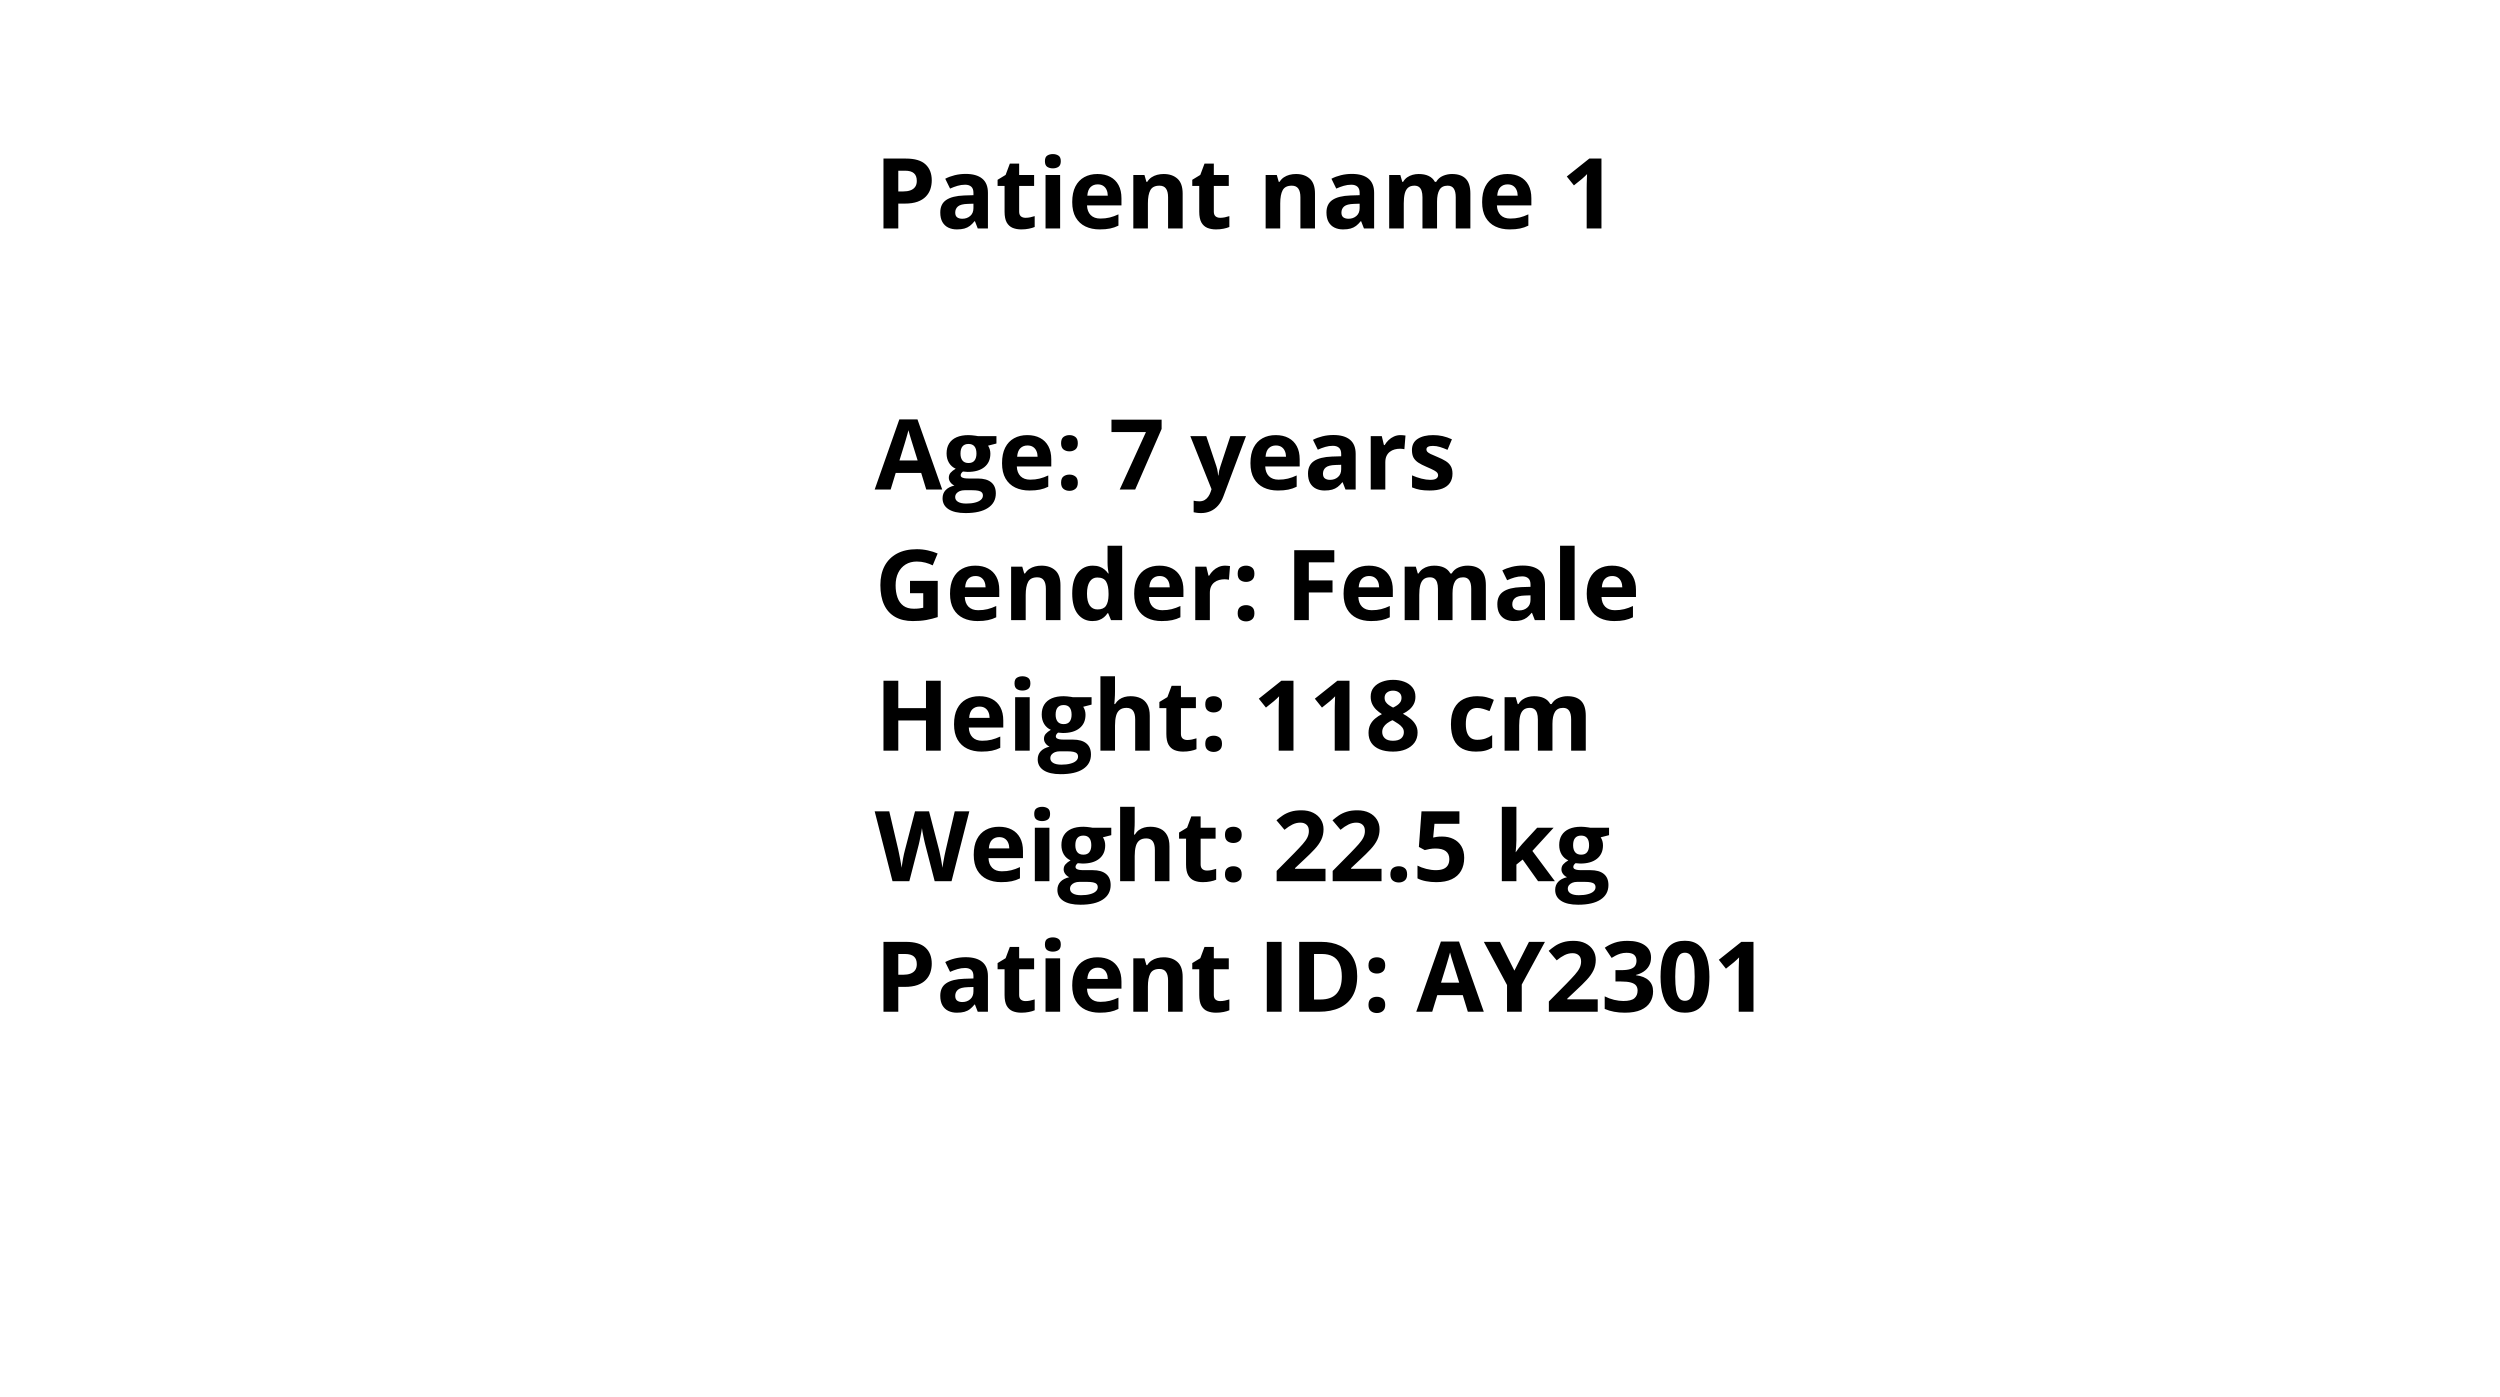 <svg width="383" height="214" viewBox="0 0 383 214" fill="none" xmlns="http://www.w3.org/2000/svg">
<g filter="url(#filter0_d_1_1777)">
<rect x="4" width="375" height="206" rx="30" fill="white"/>
</g>
<path d="M138.768 24.292C140.15 24.292 141.158 24.59 141.793 25.186C142.428 25.776 142.745 26.592 142.745 27.632C142.745 28.101 142.674 28.55 142.533 28.98C142.391 29.404 142.159 29.783 141.837 30.115C141.52 30.447 141.095 30.71 140.562 30.906C140.03 31.096 139.374 31.191 138.592 31.191H137.618V35H135.348V24.292H138.768ZM138.651 26.152H137.618V29.331H138.365C138.79 29.331 139.159 29.275 139.471 29.163C139.784 29.05 140.025 28.875 140.196 28.635C140.367 28.396 140.453 28.088 140.453 27.712C140.453 27.185 140.306 26.794 140.013 26.541C139.72 26.282 139.266 26.152 138.651 26.152ZM147.945 26.643C149.044 26.643 149.886 26.882 150.472 27.361C151.058 27.839 151.351 28.567 151.351 29.544V35H149.791L149.359 33.887H149.3C149.066 34.18 148.827 34.419 148.583 34.605C148.338 34.79 148.058 34.927 147.74 35.015C147.423 35.102 147.037 35.147 146.583 35.147C146.1 35.147 145.665 35.054 145.279 34.868C144.898 34.683 144.598 34.399 144.378 34.019C144.159 33.633 144.049 33.145 144.049 32.554C144.049 31.685 144.354 31.045 144.964 30.635C145.575 30.22 146.49 29.99 147.711 29.946L149.132 29.902V29.544C149.132 29.114 149.02 28.799 148.795 28.599C148.57 28.398 148.258 28.298 147.857 28.298C147.462 28.298 147.074 28.355 146.693 28.467C146.312 28.579 145.931 28.721 145.55 28.892L144.811 27.383C145.245 27.153 145.731 26.973 146.268 26.841C146.81 26.709 147.369 26.643 147.945 26.643ZM149.132 31.206L148.268 31.235C147.545 31.255 147.042 31.384 146.759 31.623C146.48 31.863 146.341 32.178 146.341 32.568C146.341 32.91 146.441 33.154 146.642 33.301C146.842 33.442 147.103 33.513 147.425 33.513C147.904 33.513 148.307 33.372 148.634 33.088C148.966 32.805 149.132 32.402 149.132 31.88V31.206ZM157.108 33.367C157.352 33.367 157.589 33.342 157.818 33.294C158.053 33.245 158.285 33.184 158.514 33.11V34.773C158.275 34.88 157.977 34.968 157.621 35.037C157.269 35.11 156.883 35.147 156.463 35.147C155.975 35.147 155.536 35.068 155.145 34.912C154.759 34.751 154.454 34.475 154.229 34.084C154.01 33.689 153.9 33.14 153.9 32.437V28.489H152.831V27.544L154.061 26.797L154.706 25.068H156.134V26.811H158.426V28.489H156.134V32.437C156.134 32.749 156.222 32.983 156.397 33.14C156.578 33.291 156.815 33.367 157.108 33.367ZM162.411 26.811V35H160.177V26.811H162.411ZM161.297 23.604C161.629 23.604 161.915 23.682 162.154 23.838C162.394 23.989 162.513 24.275 162.513 24.695C162.513 25.11 162.394 25.398 162.154 25.559C161.915 25.715 161.629 25.794 161.297 25.794C160.96 25.794 160.672 25.715 160.433 25.559C160.199 25.398 160.082 25.11 160.082 24.695C160.082 24.275 160.199 23.989 160.433 23.838C160.672 23.682 160.96 23.604 161.297 23.604ZM168.138 26.658C168.895 26.658 169.547 26.804 170.094 27.097C170.641 27.385 171.063 27.805 171.361 28.357C171.659 28.909 171.808 29.582 171.808 30.378V31.462H166.527C166.551 32.092 166.739 32.588 167.091 32.949C167.447 33.306 167.94 33.484 168.57 33.484C169.093 33.484 169.571 33.43 170.006 33.323C170.44 33.215 170.887 33.054 171.346 32.839V34.568C170.941 34.768 170.516 34.915 170.072 35.007C169.632 35.1 169.098 35.147 168.468 35.147C167.647 35.147 166.92 34.995 166.285 34.692C165.655 34.39 165.16 33.928 164.798 33.308C164.442 32.688 164.264 31.907 164.264 30.964C164.264 30.007 164.425 29.211 164.747 28.577C165.074 27.937 165.528 27.459 166.109 27.141C166.69 26.819 167.367 26.658 168.138 26.658ZM168.153 28.247C167.718 28.247 167.357 28.386 167.069 28.665C166.786 28.943 166.622 29.38 166.578 29.976H169.713C169.708 29.644 169.647 29.348 169.53 29.089C169.417 28.831 169.247 28.625 169.017 28.474C168.792 28.323 168.504 28.247 168.153 28.247ZM178.275 26.658C179.149 26.658 179.852 26.897 180.384 27.375C180.917 27.849 181.183 28.611 181.183 29.661V35H178.949V30.217C178.949 29.631 178.841 29.189 178.626 28.892C178.417 28.594 178.084 28.445 177.63 28.445C176.947 28.445 176.48 28.677 176.231 29.141C175.982 29.605 175.858 30.273 175.858 31.148V35H173.624V26.811H175.331L175.631 27.859H175.755C175.931 27.576 176.148 27.346 176.407 27.17C176.671 26.995 176.961 26.865 177.279 26.782C177.601 26.699 177.933 26.658 178.275 26.658ZM186.932 33.367C187.176 33.367 187.413 33.342 187.643 33.294C187.877 33.245 188.109 33.184 188.338 33.11V34.773C188.099 34.88 187.801 34.968 187.445 35.037C187.093 35.11 186.708 35.147 186.288 35.147C185.799 35.147 185.36 35.068 184.969 34.912C184.583 34.751 184.278 34.475 184.054 34.084C183.834 33.689 183.724 33.14 183.724 32.437V28.489H182.655V27.544L183.885 26.797L184.53 25.068H185.958V26.811H188.25V28.489H185.958V32.437C185.958 32.749 186.046 32.983 186.222 33.14C186.402 33.291 186.639 33.367 186.932 33.367ZM198.548 26.658C199.422 26.658 200.125 26.897 200.658 27.375C201.19 27.849 201.456 28.611 201.456 29.661V35H199.222V30.217C199.222 29.631 199.115 29.189 198.9 28.892C198.69 28.594 198.358 28.445 197.904 28.445C197.22 28.445 196.754 28.677 196.505 29.141C196.256 29.605 196.131 30.273 196.131 31.148V35H193.897V26.811H195.604L195.904 27.859H196.029C196.205 27.576 196.422 27.346 196.681 27.17C196.944 26.995 197.235 26.865 197.552 26.782C197.875 26.699 198.207 26.658 198.548 26.658ZM207.11 26.643C208.209 26.643 209.051 26.882 209.637 27.361C210.223 27.839 210.516 28.567 210.516 29.544V35H208.956L208.524 33.887H208.465C208.231 34.18 207.992 34.419 207.748 34.605C207.503 34.79 207.223 34.927 206.905 35.015C206.588 35.102 206.202 35.147 205.748 35.147C205.265 35.147 204.83 35.054 204.444 34.868C204.063 34.683 203.763 34.399 203.543 34.019C203.324 33.633 203.214 33.145 203.214 32.554C203.214 31.685 203.519 31.045 204.129 30.635C204.74 30.22 205.655 29.99 206.876 29.946L208.297 29.902V29.544C208.297 29.114 208.185 28.799 207.96 28.599C207.735 28.398 207.423 28.298 207.022 28.298C206.627 28.298 206.239 28.355 205.858 28.467C205.477 28.579 205.096 28.721 204.715 28.892L203.976 27.383C204.41 27.153 204.896 26.973 205.433 26.841C205.975 26.709 206.534 26.643 207.11 26.643ZM208.297 31.206L207.433 31.235C206.71 31.255 206.207 31.384 205.924 31.623C205.646 31.863 205.506 32.178 205.506 32.568C205.506 32.91 205.606 33.154 205.807 33.301C206.007 33.442 206.268 33.513 206.59 33.513C207.069 33.513 207.472 33.372 207.799 33.088C208.131 32.805 208.297 32.402 208.297 31.88V31.206ZM222.44 26.658C223.368 26.658 224.068 26.897 224.542 27.375C225.021 27.849 225.26 28.611 225.26 29.661V35H223.019V30.217C223.019 29.631 222.918 29.189 222.718 28.892C222.518 28.594 222.208 28.445 221.788 28.445C221.197 28.445 220.777 28.657 220.528 29.082C220.279 29.502 220.155 30.105 220.155 30.891V35H217.921V30.217C217.921 29.827 217.877 29.5 217.789 29.236C217.701 28.972 217.567 28.774 217.386 28.643C217.206 28.511 216.974 28.445 216.69 28.445C216.275 28.445 215.948 28.55 215.709 28.76C215.475 28.965 215.306 29.27 215.204 29.675C215.106 30.076 215.057 30.566 215.057 31.148V35H212.823V26.811H214.53L214.83 27.859H214.955C215.121 27.576 215.328 27.346 215.577 27.17C215.831 26.995 216.109 26.865 216.412 26.782C216.715 26.699 217.022 26.658 217.335 26.658C217.936 26.658 218.443 26.755 218.858 26.951C219.278 27.146 219.601 27.449 219.825 27.859H220.023C220.267 27.439 220.611 27.134 221.056 26.943C221.505 26.753 221.966 26.658 222.44 26.658ZM230.936 26.658C231.693 26.658 232.345 26.804 232.892 27.097C233.438 27.385 233.861 27.805 234.159 28.357C234.457 28.909 234.605 29.582 234.605 30.378V31.462H229.325C229.349 32.092 229.537 32.588 229.889 32.949C230.245 33.306 230.738 33.484 231.368 33.484C231.891 33.484 232.369 33.43 232.804 33.323C233.238 33.215 233.685 33.054 234.144 32.839V34.568C233.739 34.768 233.314 34.915 232.87 35.007C232.43 35.1 231.896 35.147 231.266 35.147C230.445 35.147 229.718 34.995 229.083 34.692C228.453 34.39 227.958 33.928 227.596 33.308C227.24 32.688 227.062 31.907 227.062 30.964C227.062 30.007 227.223 29.211 227.545 28.577C227.872 27.937 228.326 27.459 228.907 27.141C229.488 26.819 230.165 26.658 230.936 26.658ZM230.951 28.247C230.516 28.247 230.155 28.386 229.867 28.665C229.583 28.943 229.42 29.38 229.376 29.976H232.511C232.506 29.644 232.445 29.348 232.328 29.089C232.215 28.831 232.044 28.625 231.815 28.474C231.59 28.323 231.302 28.247 230.951 28.247ZM245.343 35H243.08V28.804C243.08 28.633 243.082 28.423 243.087 28.174C243.092 27.92 243.099 27.661 243.109 27.398C243.119 27.129 243.128 26.887 243.138 26.672C243.084 26.736 242.975 26.846 242.809 27.002C242.647 27.153 242.496 27.29 242.354 27.412L241.124 28.401L240.033 27.039L243.482 24.292H245.343V35ZM141.903 75L141.126 72.451H137.223L136.446 75H134L137.779 64.248H140.555L144.349 75H141.903ZM140.584 70.547L139.808 68.057C139.759 67.891 139.693 67.678 139.61 67.419C139.532 67.156 139.452 66.89 139.369 66.621C139.291 66.348 139.227 66.111 139.178 65.911C139.129 66.111 139.061 66.36 138.973 66.658C138.89 66.951 138.81 67.229 138.731 67.493C138.653 67.756 138.597 67.944 138.563 68.057L137.794 70.547H140.584ZM147.923 78.603C146.781 78.603 145.907 78.403 145.301 78.003C144.701 77.607 144.4 77.051 144.4 76.333C144.4 75.84 144.554 75.427 144.862 75.095C145.169 74.763 145.621 74.526 146.217 74.385C145.987 74.287 145.787 74.128 145.616 73.909C145.445 73.684 145.36 73.447 145.36 73.198C145.36 72.886 145.45 72.627 145.631 72.422C145.812 72.212 146.073 72.007 146.415 71.807C145.985 71.621 145.643 71.323 145.389 70.913C145.14 70.503 145.016 70.019 145.016 69.463C145.016 68.867 145.145 68.362 145.404 67.947C145.667 67.527 146.048 67.207 146.546 66.987C147.049 66.768 147.66 66.658 148.377 66.658C148.529 66.658 148.705 66.668 148.905 66.687C149.105 66.707 149.288 66.728 149.454 66.753C149.625 66.777 149.74 66.797 149.798 66.811H152.655V67.947L151.373 68.276C151.49 68.457 151.578 68.65 151.637 68.855C151.695 69.06 151.725 69.277 151.725 69.507C151.725 70.386 151.417 71.072 150.802 71.565C150.191 72.053 149.342 72.297 148.253 72.297C147.994 72.283 147.75 72.263 147.521 72.239C147.408 72.327 147.323 72.419 147.264 72.517C147.206 72.615 147.176 72.717 147.176 72.825C147.176 72.932 147.22 73.022 147.308 73.096C147.401 73.164 147.538 73.218 147.718 73.257C147.904 73.291 148.133 73.308 148.407 73.308H149.798C150.697 73.308 151.38 73.501 151.849 73.887C152.323 74.272 152.56 74.839 152.56 75.586C152.56 76.543 152.159 77.285 151.358 77.812C150.562 78.34 149.417 78.603 147.923 78.603ZM148.019 77.146C148.551 77.146 149.007 77.095 149.388 76.992C149.774 76.894 150.069 76.753 150.274 76.567C150.479 76.387 150.582 76.169 150.582 75.915C150.582 75.71 150.521 75.547 150.399 75.425C150.282 75.308 150.101 75.225 149.857 75.176C149.618 75.127 149.31 75.103 148.934 75.103H147.777C147.503 75.103 147.257 75.147 147.037 75.234C146.822 75.322 146.651 75.444 146.524 75.601C146.397 75.762 146.334 75.947 146.334 76.157C146.334 76.465 146.48 76.707 146.773 76.882C147.071 77.058 147.486 77.146 148.019 77.146ZM148.377 70.935C148.797 70.935 149.105 70.806 149.3 70.547C149.496 70.288 149.593 69.936 149.593 69.492C149.593 68.999 149.491 68.63 149.286 68.386C149.085 68.137 148.783 68.013 148.377 68.013C147.967 68.013 147.66 68.137 147.455 68.386C147.25 68.63 147.147 68.999 147.147 69.492C147.147 69.936 147.247 70.288 147.447 70.547C147.652 70.806 147.962 70.935 148.377 70.935ZM157.386 66.658C158.143 66.658 158.795 66.804 159.342 67.097C159.889 67.385 160.311 67.805 160.609 68.357C160.907 68.909 161.056 69.582 161.056 70.378V71.462H155.775C155.799 72.092 155.987 72.588 156.339 72.949C156.695 73.306 157.188 73.484 157.818 73.484C158.341 73.484 158.819 73.43 159.254 73.323C159.688 73.215 160.135 73.054 160.594 72.839V74.568C160.189 74.768 159.764 74.915 159.32 75.007C158.88 75.1 158.346 75.147 157.716 75.147C156.896 75.147 156.168 74.995 155.533 74.692C154.903 74.39 154.408 73.928 154.046 73.308C153.69 72.688 153.512 71.907 153.512 70.964C153.512 70.007 153.673 69.211 153.995 68.577C154.322 67.937 154.776 67.459 155.357 67.141C155.938 66.819 156.615 66.658 157.386 66.658ZM157.401 68.247C156.966 68.247 156.605 68.386 156.317 68.665C156.034 68.943 155.87 69.38 155.826 69.976H158.961C158.956 69.644 158.895 69.348 158.778 69.089C158.666 68.831 158.495 68.626 158.265 68.474C158.041 68.323 157.752 68.247 157.401 68.247ZM162.557 73.953C162.557 73.494 162.682 73.171 162.931 72.986C163.185 72.8 163.49 72.707 163.846 72.707C164.193 72.707 164.491 72.8 164.74 72.986C164.994 73.171 165.121 73.494 165.121 73.953C165.121 74.392 164.994 74.71 164.74 74.905C164.491 75.1 164.193 75.198 163.846 75.198C163.49 75.198 163.185 75.1 162.931 74.905C162.682 74.71 162.557 74.392 162.557 73.953ZM162.557 67.903C162.557 67.444 162.682 67.122 162.931 66.936C163.185 66.751 163.49 66.658 163.846 66.658C164.193 66.658 164.491 66.751 164.74 66.936C164.994 67.122 165.121 67.444 165.121 67.903C165.121 68.347 164.994 68.667 164.74 68.862C164.491 69.053 164.193 69.148 163.846 69.148C163.49 69.148 163.185 69.053 162.931 68.862C162.682 68.667 162.557 68.347 162.557 67.903ZM171.537 75L175.558 66.196H170.277V64.292H177.96V65.713L173.91 75H171.537ZM182.354 66.811H184.801L186.346 71.418C186.395 71.565 186.437 71.714 186.471 71.865C186.505 72.017 186.534 72.173 186.559 72.334C186.583 72.495 186.603 72.664 186.617 72.839H186.661C186.69 72.576 186.729 72.329 186.778 72.1C186.832 71.87 186.898 71.643 186.976 71.418L188.492 66.811H190.887L187.423 76.047C187.213 76.614 186.939 77.085 186.603 77.461C186.266 77.842 185.877 78.127 185.438 78.318C185.003 78.508 184.525 78.603 184.002 78.603C183.749 78.603 183.529 78.589 183.343 78.56C183.158 78.535 182.999 78.508 182.867 78.479V76.707C182.97 76.731 183.099 76.753 183.255 76.772C183.412 76.792 183.575 76.802 183.746 76.802C184.059 76.802 184.327 76.736 184.552 76.604C184.776 76.472 184.964 76.294 185.116 76.069C185.267 75.85 185.387 75.608 185.475 75.344L185.606 74.941L182.354 66.811ZM195.443 66.658C196.2 66.658 196.852 66.804 197.398 67.097C197.945 67.385 198.368 67.805 198.666 68.357C198.963 68.909 199.112 69.582 199.112 70.378V71.462H193.832C193.856 72.092 194.044 72.588 194.396 72.949C194.752 73.306 195.245 73.484 195.875 73.484C196.397 73.484 196.876 73.43 197.311 73.323C197.745 73.215 198.192 73.054 198.651 72.839V74.568C198.246 74.768 197.821 74.915 197.376 75.007C196.937 75.1 196.402 75.147 195.772 75.147C194.952 75.147 194.225 74.995 193.59 74.692C192.96 74.39 192.464 73.928 192.103 73.308C191.747 72.688 191.568 71.907 191.568 70.964C191.568 70.007 191.729 69.211 192.052 68.577C192.379 67.937 192.833 67.459 193.414 67.141C193.995 66.819 194.671 66.658 195.443 66.658ZM195.458 68.247C195.023 68.247 194.662 68.386 194.374 68.665C194.09 68.943 193.927 69.38 193.883 69.976H197.018C197.013 69.644 196.952 69.348 196.834 69.089C196.722 68.831 196.551 68.626 196.322 68.474C196.097 68.323 195.809 68.247 195.458 68.247ZM204.283 66.643C205.382 66.643 206.224 66.882 206.81 67.361C207.396 67.839 207.689 68.567 207.689 69.543V75H206.129L205.697 73.887H205.638C205.404 74.18 205.165 74.419 204.92 74.605C204.676 74.79 204.396 74.927 204.078 75.015C203.761 75.103 203.375 75.147 202.921 75.147C202.438 75.147 202.003 75.054 201.617 74.868C201.236 74.683 200.936 74.399 200.716 74.019C200.497 73.633 200.387 73.144 200.387 72.554C200.387 71.685 200.692 71.045 201.302 70.635C201.913 70.22 202.828 69.99 204.049 69.946L205.47 69.902V69.543C205.47 69.114 205.357 68.799 205.133 68.599C204.908 68.398 204.596 68.298 204.195 68.298C203.8 68.298 203.412 68.355 203.031 68.467C202.65 68.579 202.269 68.721 201.888 68.892L201.148 67.383C201.583 67.153 202.069 66.973 202.606 66.841C203.148 66.709 203.707 66.643 204.283 66.643ZM205.47 71.206L204.605 71.235C203.883 71.255 203.38 71.384 203.097 71.624C202.818 71.863 202.679 72.178 202.679 72.568C202.679 72.91 202.779 73.154 202.979 73.301C203.18 73.442 203.441 73.513 203.763 73.513C204.242 73.513 204.645 73.372 204.972 73.088C205.304 72.805 205.47 72.402 205.47 71.88V71.206ZM214.566 66.658C214.679 66.658 214.808 66.665 214.955 66.68C215.106 66.689 215.228 66.704 215.321 66.724L215.152 68.818C215.079 68.794 214.974 68.777 214.837 68.767C214.706 68.752 214.591 68.745 214.493 68.745C214.205 68.745 213.924 68.782 213.651 68.855C213.382 68.928 213.141 69.048 212.926 69.214C212.711 69.375 212.54 69.59 212.413 69.858C212.291 70.122 212.23 70.447 212.23 70.832V75H209.996V66.811H211.688L212.018 68.189H212.127C212.289 67.91 212.489 67.656 212.728 67.427C212.972 67.192 213.248 67.007 213.556 66.87C213.868 66.728 214.205 66.658 214.566 66.658ZM222.521 72.568C222.521 73.125 222.389 73.596 222.125 73.982C221.866 74.363 221.478 74.653 220.96 74.853C220.443 75.049 219.798 75.147 219.027 75.147C218.456 75.147 217.965 75.11 217.555 75.037C217.149 74.963 216.739 74.841 216.324 74.67V72.825C216.769 73.025 217.245 73.191 217.752 73.323C218.265 73.45 218.714 73.513 219.1 73.513C219.535 73.513 219.845 73.45 220.03 73.323C220.221 73.191 220.316 73.02 220.316 72.81C220.316 72.673 220.277 72.551 220.199 72.444C220.125 72.332 219.964 72.207 219.715 72.07C219.466 71.929 219.076 71.746 218.543 71.521C218.031 71.306 217.608 71.089 217.276 70.869C216.949 70.649 216.705 70.391 216.544 70.093C216.388 69.79 216.31 69.407 216.31 68.943C216.31 68.186 216.603 67.617 217.188 67.236C217.779 66.851 218.568 66.658 219.554 66.658C220.062 66.658 220.545 66.709 221.004 66.811C221.468 66.914 221.944 67.078 222.433 67.302L221.759 68.914C221.354 68.738 220.97 68.594 220.609 68.481C220.252 68.369 219.889 68.313 219.518 68.313C219.19 68.313 218.944 68.357 218.778 68.445C218.612 68.533 218.529 68.667 218.529 68.848C218.529 68.98 218.57 69.097 218.653 69.199C218.741 69.302 218.907 69.416 219.151 69.543C219.4 69.665 219.764 69.824 220.243 70.019C220.707 70.21 221.109 70.41 221.451 70.62C221.793 70.825 222.057 71.082 222.242 71.389C222.428 71.692 222.521 72.085 222.521 72.568ZM139.413 88.987H143.661V94.539C143.099 94.724 142.516 94.873 141.91 94.985C141.305 95.093 140.619 95.147 139.852 95.147C138.788 95.147 137.884 94.936 137.142 94.517C136.4 94.097 135.836 93.477 135.45 92.656C135.064 91.836 134.872 90.828 134.872 89.631C134.872 88.508 135.086 87.537 135.516 86.716C135.951 85.896 136.583 85.261 137.413 84.812C138.248 84.363 139.266 84.138 140.467 84.138C141.034 84.138 141.593 84.199 142.145 84.321C142.696 84.443 143.197 84.602 143.646 84.797L142.892 86.614C142.564 86.448 142.191 86.309 141.771 86.196C141.351 86.084 140.912 86.028 140.453 86.028C139.793 86.028 139.22 86.179 138.731 86.482C138.248 86.785 137.872 87.21 137.604 87.756C137.34 88.298 137.208 88.938 137.208 89.675C137.208 90.374 137.303 90.994 137.494 91.536C137.684 92.073 137.984 92.495 138.395 92.803C138.805 93.106 139.339 93.257 139.999 93.257C140.321 93.257 140.592 93.242 140.812 93.213C141.036 93.179 141.246 93.144 141.441 93.11V90.876H139.413V88.987ZM149.417 86.658C150.174 86.658 150.826 86.804 151.373 87.097C151.92 87.385 152.342 87.805 152.64 88.357C152.938 88.909 153.087 89.582 153.087 90.378V91.462H147.806C147.831 92.092 148.019 92.588 148.37 92.949C148.727 93.306 149.22 93.484 149.85 93.484C150.372 93.484 150.851 93.43 151.285 93.323C151.72 93.215 152.167 93.054 152.625 92.839V94.568C152.22 94.768 151.795 94.915 151.351 95.007C150.912 95.1 150.377 95.147 149.747 95.147C148.927 95.147 148.199 94.995 147.564 94.692C146.935 94.39 146.439 93.928 146.078 93.308C145.721 92.688 145.543 91.907 145.543 90.964C145.543 90.007 145.704 89.211 146.026 88.577C146.354 87.937 146.808 87.459 147.389 87.141C147.97 86.819 148.646 86.658 149.417 86.658ZM149.432 88.247C148.998 88.247 148.636 88.386 148.348 88.665C148.065 88.943 147.901 89.38 147.857 89.976H150.992C150.987 89.644 150.926 89.348 150.809 89.089C150.697 88.831 150.526 88.626 150.296 88.474C150.072 88.323 149.784 88.247 149.432 88.247ZM159.554 86.658C160.428 86.658 161.131 86.897 161.664 87.376C162.196 87.849 162.462 88.611 162.462 89.661V95H160.228V90.217C160.228 89.631 160.121 89.189 159.906 88.892C159.696 88.594 159.364 88.445 158.91 88.445C158.226 88.445 157.76 88.677 157.511 89.141C157.262 89.605 157.137 90.273 157.137 91.147V95H154.903V86.811H156.61L156.91 87.859H157.035C157.21 87.576 157.428 87.346 157.687 87.17C157.95 86.995 158.241 86.865 158.558 86.782C158.88 86.699 159.212 86.658 159.554 86.658ZM167.354 95.147C166.441 95.147 165.697 94.79 165.121 94.077C164.549 93.359 164.264 92.307 164.264 90.92C164.264 89.519 164.554 88.46 165.135 87.742C165.716 87.019 166.476 86.658 167.413 86.658C167.804 86.658 168.148 86.711 168.446 86.819C168.744 86.926 169 87.07 169.215 87.251C169.435 87.432 169.62 87.634 169.771 87.859H169.845C169.815 87.703 169.779 87.473 169.735 87.17C169.696 86.863 169.676 86.548 169.676 86.226V83.603H171.917V95H170.204L169.771 93.938H169.676C169.535 94.163 169.356 94.368 169.142 94.553C168.932 94.734 168.68 94.878 168.387 94.985C168.094 95.093 167.75 95.147 167.354 95.147ZM168.138 93.367C168.749 93.367 169.178 93.186 169.427 92.825C169.681 92.459 169.815 91.909 169.83 91.177V90.935C169.83 90.139 169.708 89.531 169.464 89.111C169.22 88.686 168.766 88.474 168.102 88.474C167.608 88.474 167.223 88.686 166.944 89.111C166.666 89.536 166.527 90.149 166.527 90.95C166.527 91.751 166.666 92.353 166.944 92.759C167.228 93.164 167.625 93.367 168.138 93.367ZM177.63 86.658C178.387 86.658 179.039 86.804 179.586 87.097C180.133 87.385 180.555 87.805 180.853 88.357C181.151 88.909 181.3 89.582 181.3 90.378V91.462H176.019C176.043 92.092 176.231 92.588 176.583 92.949C176.939 93.306 177.433 93.484 178.062 93.484C178.585 93.484 179.063 93.43 179.498 93.323C179.933 93.215 180.379 93.054 180.838 92.839V94.568C180.433 94.768 180.008 94.915 179.564 95.007C179.125 95.1 178.59 95.147 177.96 95.147C177.14 95.147 176.412 94.995 175.777 94.692C175.147 94.39 174.652 93.928 174.291 93.308C173.934 92.688 173.756 91.907 173.756 90.964C173.756 90.007 173.917 89.211 174.239 88.577C174.566 87.937 175.021 87.459 175.602 87.141C176.183 86.819 176.859 86.658 177.63 86.658ZM177.645 88.247C177.21 88.247 176.849 88.386 176.561 88.665C176.278 88.943 176.114 89.38 176.07 89.976H179.205C179.2 89.644 179.139 89.348 179.022 89.089C178.91 88.831 178.739 88.626 178.509 88.474C178.285 88.323 177.997 88.247 177.645 88.247ZM187.687 86.658C187.799 86.658 187.928 86.665 188.075 86.68C188.226 86.689 188.348 86.704 188.441 86.724L188.272 88.818C188.199 88.794 188.094 88.777 187.958 88.767C187.826 88.752 187.711 88.745 187.613 88.745C187.325 88.745 187.044 88.782 186.771 88.855C186.502 88.928 186.261 89.048 186.046 89.214C185.831 89.375 185.66 89.59 185.533 89.858C185.411 90.122 185.35 90.447 185.35 90.832V95H183.116V86.811H184.808L185.138 88.189H185.248C185.409 87.91 185.609 87.656 185.848 87.427C186.092 87.192 186.368 87.007 186.676 86.87C186.988 86.728 187.325 86.658 187.687 86.658ZM189.613 93.953C189.613 93.494 189.737 93.171 189.986 92.986C190.24 92.8 190.545 92.707 190.902 92.707C191.249 92.707 191.546 92.8 191.795 92.986C192.049 93.171 192.176 93.494 192.176 93.953C192.176 94.392 192.049 94.71 191.795 94.905C191.546 95.1 191.249 95.198 190.902 95.198C190.545 95.198 190.24 95.1 189.986 94.905C189.737 94.71 189.613 94.392 189.613 93.953ZM189.613 87.903C189.613 87.444 189.737 87.122 189.986 86.936C190.24 86.751 190.545 86.658 190.902 86.658C191.249 86.658 191.546 86.751 191.795 86.936C192.049 87.122 192.176 87.444 192.176 87.903C192.176 88.347 192.049 88.667 191.795 88.862C191.546 89.053 191.249 89.148 190.902 89.148C190.545 89.148 190.24 89.053 189.986 88.862C189.737 88.667 189.613 88.347 189.613 87.903ZM200.511 95H198.277V84.292H204.415V86.152H200.511V88.914H204.144V90.767H200.511V95ZM209.71 86.658C210.467 86.658 211.119 86.804 211.666 87.097C212.213 87.385 212.635 87.805 212.933 88.357C213.231 88.909 213.38 89.582 213.38 90.378V91.462H208.099C208.124 92.092 208.312 92.588 208.663 92.949C209.02 93.306 209.513 93.484 210.143 93.484C210.665 93.484 211.144 93.43 211.578 93.323C212.013 93.215 212.459 93.054 212.918 92.839V94.568C212.513 94.768 212.088 94.915 211.644 95.007C211.205 95.1 210.67 95.147 210.04 95.147C209.22 95.147 208.492 94.995 207.857 94.692C207.228 94.39 206.732 93.928 206.371 93.308C206.014 92.688 205.836 91.907 205.836 90.964C205.836 90.007 205.997 89.211 206.319 88.577C206.646 87.937 207.101 87.459 207.682 87.141C208.263 86.819 208.939 86.658 209.71 86.658ZM209.725 88.247C209.291 88.247 208.929 88.386 208.641 88.665C208.358 88.943 208.194 89.38 208.15 89.976H211.285C211.28 89.644 211.219 89.348 211.102 89.089C210.99 88.831 210.819 88.626 210.589 88.474C210.365 88.323 210.077 88.247 209.725 88.247ZM224.813 86.658C225.741 86.658 226.441 86.897 226.915 87.376C227.394 87.849 227.633 88.611 227.633 89.661V95H225.392V90.217C225.392 89.631 225.292 89.189 225.091 88.892C224.891 88.594 224.581 88.445 224.161 88.445C223.57 88.445 223.15 88.657 222.901 89.082C222.652 89.502 222.528 90.105 222.528 90.891V95H220.294V90.217C220.294 89.827 220.25 89.499 220.162 89.236C220.074 88.972 219.94 88.774 219.759 88.643C219.579 88.511 219.347 88.445 219.063 88.445C218.648 88.445 218.321 88.55 218.082 88.76C217.848 88.965 217.679 89.27 217.577 89.675C217.479 90.076 217.43 90.566 217.43 91.147V95H215.196V86.811H216.903L217.203 87.859H217.328C217.494 87.576 217.701 87.346 217.95 87.17C218.204 86.995 218.482 86.865 218.785 86.782C219.088 86.699 219.396 86.658 219.708 86.658C220.309 86.658 220.816 86.755 221.231 86.951C221.651 87.146 221.974 87.449 222.198 87.859H222.396C222.64 87.439 222.984 87.134 223.429 86.943C223.878 86.753 224.339 86.658 224.813 86.658ZM233.287 86.643C234.386 86.643 235.228 86.882 235.814 87.361C236.4 87.839 236.693 88.567 236.693 89.543V95H235.133L234.701 93.887H234.642C234.408 94.18 234.168 94.419 233.924 94.605C233.68 94.79 233.399 94.927 233.082 95.015C232.765 95.103 232.379 95.147 231.925 95.147C231.441 95.147 231.007 95.054 230.621 94.868C230.24 94.683 229.94 94.399 229.72 94.019C229.5 93.633 229.391 93.144 229.391 92.554C229.391 91.685 229.696 91.045 230.306 90.635C230.917 90.22 231.832 89.99 233.053 89.946L234.474 89.902V89.543C234.474 89.114 234.361 88.799 234.137 88.599C233.912 88.398 233.6 88.298 233.199 88.298C232.804 88.298 232.416 88.355 232.035 88.467C231.654 88.579 231.273 88.721 230.892 88.892L230.152 87.383C230.587 87.153 231.073 86.973 231.61 86.841C232.152 86.709 232.711 86.643 233.287 86.643ZM234.474 91.206L233.609 91.235C232.887 91.255 232.384 91.384 232.101 91.624C231.822 91.863 231.683 92.178 231.683 92.568C231.683 92.91 231.783 93.154 231.983 93.301C232.184 93.442 232.445 93.513 232.767 93.513C233.246 93.513 233.648 93.372 233.976 93.088C234.308 92.805 234.474 92.402 234.474 91.88V91.206ZM241.234 95H239V83.603H241.234V95ZM246.961 86.658C247.718 86.658 248.37 86.804 248.917 87.097C249.464 87.385 249.886 87.805 250.184 88.357C250.482 88.909 250.631 89.582 250.631 90.378V91.462H245.35C245.375 92.092 245.562 92.588 245.914 92.949C246.271 93.306 246.764 93.484 247.394 93.484C247.916 93.484 248.395 93.43 248.829 93.323C249.264 93.215 249.71 93.054 250.169 92.839V94.568C249.764 94.768 249.339 94.915 248.895 95.007C248.456 95.1 247.921 95.147 247.291 95.147C246.471 95.147 245.743 94.995 245.108 94.692C244.479 94.39 243.983 93.928 243.622 93.308C243.265 92.688 243.087 91.907 243.087 90.964C243.087 90.007 243.248 89.211 243.57 88.577C243.897 87.937 244.352 87.459 244.933 87.141C245.514 86.819 246.19 86.658 246.961 86.658ZM246.976 88.247C246.542 88.247 246.18 88.386 245.892 88.665C245.609 88.943 245.445 89.38 245.401 89.976H248.536C248.531 89.644 248.47 89.348 248.353 89.089C248.241 88.831 248.07 88.626 247.84 88.474C247.616 88.323 247.328 88.247 246.976 88.247ZM144.122 115H141.859V110.378H137.618V115H135.348V104.292H137.618V108.489H141.859V104.292H144.122V115ZM150.033 106.658C150.79 106.658 151.441 106.804 151.988 107.097C152.535 107.385 152.958 107.805 153.255 108.357C153.553 108.909 153.702 109.583 153.702 110.378V111.462H148.421C148.446 112.092 148.634 112.588 148.985 112.949C149.342 113.306 149.835 113.484 150.465 113.484C150.987 113.484 151.466 113.43 151.9 113.323C152.335 113.215 152.782 113.054 153.241 112.839V114.568C152.835 114.768 152.411 114.915 151.966 115.007C151.527 115.1 150.992 115.146 150.362 115.146C149.542 115.146 148.814 114.995 148.18 114.692C147.55 114.39 147.054 113.928 146.693 113.308C146.336 112.688 146.158 111.907 146.158 110.964C146.158 110.007 146.319 109.211 146.642 108.577C146.969 107.937 147.423 107.458 148.004 107.141C148.585 106.819 149.261 106.658 150.033 106.658ZM150.047 108.247C149.613 108.247 149.251 108.386 148.963 108.665C148.68 108.943 148.517 109.38 148.473 109.976H151.607C151.603 109.644 151.542 109.348 151.424 109.089C151.312 108.831 151.141 108.625 150.912 108.474C150.687 108.323 150.399 108.247 150.047 108.247ZM157.752 106.812V115H155.519V106.812H157.752ZM156.639 103.604C156.971 103.604 157.257 103.682 157.496 103.838C157.735 103.989 157.855 104.275 157.855 104.695C157.855 105.11 157.735 105.398 157.496 105.559C157.257 105.715 156.971 105.793 156.639 105.793C156.302 105.793 156.014 105.715 155.775 105.559C155.541 105.398 155.423 105.11 155.423 104.695C155.423 104.275 155.541 103.989 155.775 103.838C156.014 103.682 156.302 103.604 156.639 103.604ZM162.499 118.604C161.356 118.604 160.482 118.403 159.876 118.003C159.276 117.607 158.976 117.051 158.976 116.333C158.976 115.84 159.129 115.427 159.437 115.095C159.745 114.763 160.196 114.526 160.792 114.385C160.562 114.287 160.362 114.128 160.191 113.909C160.021 113.684 159.935 113.447 159.935 113.198C159.935 112.886 160.025 112.627 160.206 112.422C160.387 112.212 160.648 112.007 160.99 111.807C160.56 111.621 160.218 111.323 159.964 110.913C159.715 110.503 159.591 110.02 159.591 109.463C159.591 108.867 159.72 108.362 159.979 107.947C160.243 107.527 160.624 107.207 161.122 106.987C161.625 106.768 162.235 106.658 162.953 106.658C163.104 106.658 163.28 106.667 163.48 106.687C163.68 106.707 163.863 106.729 164.029 106.753C164.2 106.777 164.315 106.797 164.374 106.812H167.23V107.947L165.948 108.276C166.065 108.457 166.153 108.65 166.212 108.855C166.271 109.06 166.3 109.277 166.3 109.507C166.3 110.386 165.992 111.072 165.377 111.565C164.767 112.053 163.917 112.297 162.828 112.297C162.569 112.283 162.325 112.263 162.096 112.239C161.983 112.327 161.898 112.419 161.839 112.517C161.781 112.615 161.751 112.717 161.751 112.825C161.751 112.932 161.795 113.022 161.883 113.096C161.976 113.164 162.113 113.218 162.293 113.257C162.479 113.291 162.708 113.308 162.982 113.308H164.374C165.272 113.308 165.956 113.501 166.424 113.887C166.898 114.272 167.135 114.839 167.135 115.586C167.135 116.543 166.734 117.285 165.934 117.812C165.138 118.34 163.993 118.604 162.499 118.604ZM162.594 117.146C163.126 117.146 163.583 117.095 163.963 116.992C164.349 116.895 164.645 116.753 164.85 116.567C165.055 116.387 165.157 116.169 165.157 115.916C165.157 115.71 165.096 115.547 164.974 115.425C164.857 115.308 164.676 115.225 164.432 115.176C164.193 115.127 163.885 115.103 163.509 115.103H162.352C162.079 115.103 161.832 115.146 161.612 115.234C161.397 115.322 161.227 115.444 161.1 115.601C160.973 115.762 160.909 115.947 160.909 116.157C160.909 116.465 161.056 116.707 161.349 116.882C161.646 117.058 162.062 117.146 162.594 117.146ZM162.953 110.935C163.373 110.935 163.68 110.806 163.875 110.547C164.071 110.288 164.168 109.937 164.168 109.492C164.168 108.999 164.066 108.63 163.861 108.386C163.661 108.137 163.358 108.013 162.953 108.013C162.542 108.013 162.235 108.137 162.03 108.386C161.825 108.63 161.722 108.999 161.722 109.492C161.722 109.937 161.822 110.288 162.022 110.547C162.228 110.806 162.538 110.935 162.953 110.935ZM170.819 103.604V105.925C170.819 106.331 170.804 106.716 170.775 107.083C170.75 107.449 170.731 107.708 170.716 107.859H170.833C171.009 107.576 171.217 107.346 171.456 107.17C171.7 106.995 171.969 106.865 172.262 106.782C172.555 106.699 172.87 106.658 173.207 106.658C173.797 106.658 174.312 106.763 174.752 106.973C175.191 107.178 175.533 107.502 175.777 107.947C176.021 108.386 176.144 108.958 176.144 109.661V115H173.91V110.217C173.91 109.631 173.802 109.189 173.587 108.892C173.373 108.594 173.041 108.445 172.591 108.445C172.142 108.445 171.788 108.55 171.529 108.76C171.271 108.965 171.087 109.27 170.98 109.675C170.873 110.076 170.819 110.566 170.819 111.147V115H168.585V103.604H170.819ZM181.893 113.367C182.137 113.367 182.374 113.342 182.604 113.293C182.838 113.245 183.07 113.184 183.299 113.11V114.773C183.06 114.88 182.762 114.968 182.406 115.037C182.054 115.11 181.668 115.146 181.249 115.146C180.76 115.146 180.321 115.068 179.93 114.912C179.544 114.751 179.239 114.475 179.015 114.084C178.795 113.689 178.685 113.14 178.685 112.437V108.489H177.616V107.544L178.846 106.797L179.491 105.068H180.919V106.812H183.211V108.489H180.919V112.437C180.919 112.749 181.007 112.983 181.183 113.14C181.363 113.291 181.6 113.367 181.893 113.367ZM184.647 113.953C184.647 113.494 184.771 113.171 185.021 112.986C185.274 112.8 185.58 112.708 185.936 112.708C186.283 112.708 186.581 112.8 186.83 112.986C187.083 113.171 187.21 113.494 187.21 113.953C187.21 114.392 187.083 114.709 186.83 114.905C186.581 115.1 186.283 115.198 185.936 115.198C185.58 115.198 185.274 115.1 185.021 114.905C184.771 114.709 184.647 114.392 184.647 113.953ZM184.647 107.903C184.647 107.444 184.771 107.122 185.021 106.936C185.274 106.75 185.58 106.658 185.936 106.658C186.283 106.658 186.581 106.75 186.83 106.936C187.083 107.122 187.21 107.444 187.21 107.903C187.21 108.347 187.083 108.667 186.83 108.862C186.581 109.053 186.283 109.148 185.936 109.148C185.58 109.148 185.274 109.053 185.021 108.862C184.771 108.667 184.647 108.347 184.647 107.903ZM198.16 115H195.897V108.804C195.897 108.633 195.899 108.423 195.904 108.174C195.909 107.92 195.917 107.661 195.926 107.397C195.936 107.129 195.946 106.887 195.956 106.672C195.902 106.736 195.792 106.846 195.626 107.002C195.465 107.153 195.313 107.29 195.172 107.412L193.941 108.401L192.85 107.039L196.3 104.292H198.16V115ZM206.744 115H204.481V108.804C204.481 108.633 204.483 108.423 204.488 108.174C204.493 107.92 204.5 107.661 204.51 107.397C204.52 107.129 204.53 106.887 204.54 106.672C204.486 106.736 204.376 106.846 204.21 107.002C204.049 107.153 203.897 107.29 203.756 107.412L202.525 108.401L201.434 107.039L204.884 104.292H206.744V115ZM213.424 104.153C214.039 104.153 214.605 104.248 215.123 104.438C215.646 104.629 216.063 104.917 216.375 105.303C216.688 105.684 216.844 106.162 216.844 106.738C216.844 107.168 216.759 107.544 216.588 107.866C216.422 108.188 216.195 108.472 215.907 108.716C215.619 108.955 215.292 109.165 214.925 109.346C215.306 109.546 215.667 109.78 216.009 110.049C216.351 110.312 216.629 110.623 216.844 110.979C217.064 111.335 217.174 111.75 217.174 112.224C217.174 112.82 217.015 113.337 216.698 113.777C216.38 114.211 215.941 114.548 215.379 114.788C214.818 115.027 214.166 115.146 213.424 115.146C212.623 115.146 211.942 115.032 211.38 114.802C210.819 114.573 210.392 114.246 210.099 113.821C209.806 113.391 209.659 112.878 209.659 112.283C209.659 111.794 209.75 111.37 209.93 111.008C210.116 110.647 210.365 110.337 210.677 110.078C210.99 109.814 211.334 109.59 211.71 109.404C211.393 109.204 211.102 108.977 210.838 108.723C210.58 108.469 210.372 108.179 210.216 107.852C210.064 107.524 209.989 107.148 209.989 106.724C209.989 106.157 210.147 105.684 210.465 105.303C210.787 104.922 211.209 104.636 211.732 104.446C212.254 104.25 212.818 104.153 213.424 104.153ZM211.754 112.151C211.754 112.537 211.891 112.856 212.164 113.11C212.442 113.359 212.853 113.484 213.395 113.484C213.956 113.484 214.376 113.364 214.654 113.125C214.933 112.881 215.072 112.561 215.072 112.166C215.072 111.892 214.991 111.653 214.83 111.448C214.674 111.243 214.476 111.06 214.237 110.898C213.998 110.732 213.756 110.579 213.512 110.437L213.314 110.334C213.001 110.476 212.728 110.635 212.494 110.811C212.264 110.986 212.083 111.184 211.952 111.404C211.82 111.624 211.754 111.873 211.754 112.151ZM213.409 105.808C213.038 105.808 212.73 105.903 212.486 106.094C212.242 106.284 212.12 106.553 212.12 106.899C212.12 107.144 212.179 107.358 212.296 107.544C212.418 107.725 212.577 107.883 212.772 108.02C212.972 108.157 213.189 108.284 213.424 108.401C213.648 108.293 213.858 108.174 214.054 108.042C214.249 107.91 214.408 107.751 214.53 107.566C214.652 107.38 214.713 107.158 214.713 106.899C214.713 106.553 214.588 106.284 214.339 106.094C214.095 105.903 213.785 105.808 213.409 105.808ZM226.109 115.146C225.299 115.146 224.608 115 224.037 114.707C223.465 114.409 223.031 113.95 222.733 113.33C222.435 112.71 222.286 111.917 222.286 110.95C222.286 109.949 222.455 109.133 222.792 108.503C223.133 107.869 223.604 107.402 224.205 107.104C224.811 106.807 225.511 106.658 226.307 106.658C226.874 106.658 227.362 106.714 227.772 106.826C228.187 106.934 228.548 107.063 228.856 107.214L228.197 108.943C227.845 108.801 227.518 108.687 227.215 108.599C226.913 108.506 226.61 108.459 226.307 108.459C225.917 108.459 225.592 108.552 225.333 108.738C225.074 108.918 224.881 109.192 224.754 109.558C224.627 109.924 224.564 110.383 224.564 110.935C224.564 111.477 224.632 111.926 224.769 112.283C224.906 112.639 225.104 112.905 225.362 113.081C225.621 113.252 225.936 113.337 226.307 113.337C226.771 113.337 227.184 113.276 227.545 113.154C227.906 113.027 228.258 112.852 228.6 112.627V114.539C228.258 114.753 227.899 114.907 227.523 115C227.152 115.098 226.681 115.146 226.109 115.146ZM240.121 106.658C241.048 106.658 241.749 106.897 242.223 107.375C242.701 107.849 242.94 108.611 242.94 109.661V115H240.699V110.217C240.699 109.631 240.599 109.189 240.399 108.892C240.199 108.594 239.889 108.445 239.469 108.445C238.878 108.445 238.458 108.657 238.209 109.082C237.96 109.502 237.835 110.105 237.835 110.891V115H235.602V110.217C235.602 109.827 235.558 109.5 235.47 109.236C235.382 108.972 235.248 108.774 235.067 108.643C234.886 108.511 234.654 108.445 234.371 108.445C233.956 108.445 233.629 108.55 233.39 108.76C233.155 108.965 232.987 109.27 232.884 109.675C232.787 110.076 232.738 110.566 232.738 111.147V115H230.504V106.812H232.21L232.511 107.859H232.635C232.801 107.576 233.009 107.346 233.258 107.17C233.512 106.995 233.79 106.865 234.093 106.782C234.396 106.699 234.703 106.658 235.016 106.658C235.616 106.658 236.124 106.755 236.539 106.951C236.959 107.146 237.281 107.449 237.506 107.859H237.704C237.948 107.439 238.292 107.134 238.736 106.943C239.186 106.753 239.647 106.658 240.121 106.658ZM148.502 124.292L145.777 135H143.192L141.742 129.375C141.712 129.268 141.673 129.104 141.625 128.884C141.576 128.665 141.524 128.425 141.471 128.167C141.417 127.903 141.368 127.656 141.324 127.427C141.285 127.192 141.258 127.007 141.244 126.87C141.229 127.007 141.2 127.19 141.156 127.419C141.117 127.649 141.07 127.893 141.017 128.152C140.968 128.411 140.919 128.652 140.87 128.877C140.821 129.102 140.782 129.272 140.753 129.39L139.31 135H136.732L134 124.292H136.234L137.604 130.137C137.643 130.312 137.687 130.522 137.735 130.767C137.789 131.011 137.84 131.267 137.889 131.536C137.943 131.799 137.989 132.056 138.028 132.305C138.072 132.549 138.104 132.761 138.124 132.942C138.148 132.756 138.18 132.542 138.219 132.297C138.258 132.048 138.299 131.797 138.343 131.543C138.392 131.284 138.441 131.045 138.49 130.825C138.539 130.605 138.583 130.427 138.622 130.291L140.182 124.292H142.328L143.888 130.291C143.922 130.422 143.961 130.601 144.005 130.825C144.054 131.045 144.103 131.284 144.151 131.543C144.2 131.802 144.244 132.056 144.283 132.305C144.327 132.549 144.359 132.761 144.378 132.942C144.413 132.698 144.459 132.402 144.518 132.056C144.581 131.704 144.647 131.355 144.715 131.008C144.789 130.662 144.852 130.371 144.906 130.137L146.268 124.292H148.502ZM153.05 126.658C153.807 126.658 154.459 126.804 155.006 127.097C155.553 127.385 155.975 127.805 156.273 128.357C156.571 128.909 156.72 129.583 156.72 130.378V131.462H151.439C151.463 132.092 151.651 132.588 152.003 132.949C152.359 133.306 152.853 133.484 153.482 133.484C154.005 133.484 154.483 133.43 154.918 133.323C155.353 133.215 155.799 133.054 156.258 132.839V134.568C155.853 134.768 155.428 134.915 154.984 135.007C154.544 135.1 154.01 135.146 153.38 135.146C152.56 135.146 151.832 134.995 151.197 134.692C150.567 134.39 150.072 133.928 149.71 133.308C149.354 132.688 149.176 131.907 149.176 130.964C149.176 130.007 149.337 129.211 149.659 128.577C149.986 127.937 150.44 127.458 151.021 127.141C151.603 126.819 152.279 126.658 153.05 126.658ZM153.065 128.247C152.63 128.247 152.269 128.386 151.981 128.665C151.698 128.943 151.534 129.38 151.49 129.976H154.625C154.62 129.644 154.559 129.348 154.442 129.089C154.33 128.831 154.159 128.625 153.929 128.474C153.705 128.323 153.417 128.247 153.065 128.247ZM160.77 126.812V135H158.536V126.812H160.77ZM159.657 123.604C159.989 123.604 160.274 123.682 160.514 123.838C160.753 123.989 160.873 124.275 160.873 124.695C160.873 125.11 160.753 125.398 160.514 125.559C160.274 125.715 159.989 125.793 159.657 125.793C159.32 125.793 159.032 125.715 158.792 125.559C158.558 125.398 158.441 125.11 158.441 124.695C158.441 124.275 158.558 123.989 158.792 123.838C159.032 123.682 159.32 123.604 159.657 123.604ZM165.516 138.604C164.374 138.604 163.5 138.403 162.894 138.003C162.293 137.607 161.993 137.051 161.993 136.333C161.993 135.84 162.147 135.427 162.455 135.095C162.762 134.763 163.214 134.526 163.81 134.385C163.58 134.287 163.38 134.128 163.209 133.909C163.038 133.684 162.953 133.447 162.953 133.198C162.953 132.886 163.043 132.627 163.224 132.422C163.404 132.212 163.666 132.007 164.007 131.807C163.578 131.621 163.236 131.323 162.982 130.913C162.733 130.503 162.608 130.02 162.608 129.463C162.608 128.867 162.738 128.362 162.997 127.947C163.26 127.527 163.641 127.207 164.139 126.987C164.642 126.768 165.252 126.658 165.97 126.658C166.122 126.658 166.297 126.667 166.498 126.687C166.698 126.707 166.881 126.729 167.047 126.753C167.218 126.777 167.333 126.797 167.391 126.812H170.248V127.947L168.966 128.276C169.083 128.457 169.171 128.65 169.229 128.855C169.288 129.06 169.317 129.277 169.317 129.507C169.317 130.386 169.01 131.072 168.395 131.565C167.784 132.053 166.935 132.297 165.846 132.297C165.587 132.283 165.343 132.263 165.113 132.239C165.001 132.327 164.916 132.419 164.857 132.517C164.798 132.615 164.769 132.717 164.769 132.825C164.769 132.932 164.813 133.022 164.901 133.096C164.994 133.164 165.13 133.218 165.311 133.257C165.497 133.291 165.726 133.308 166 133.308H167.391C168.29 133.308 168.973 133.501 169.442 133.887C169.916 134.272 170.152 134.839 170.152 135.586C170.152 136.543 169.752 137.285 168.951 137.812C168.155 138.34 167.01 138.604 165.516 138.604ZM165.611 137.146C166.144 137.146 166.6 137.095 166.981 136.992C167.367 136.895 167.662 136.753 167.867 136.567C168.072 136.387 168.175 136.169 168.175 135.916C168.175 135.71 168.114 135.547 167.992 135.425C167.875 135.308 167.694 135.225 167.45 135.176C167.21 135.127 166.903 135.103 166.527 135.103H165.37C165.096 135.103 164.85 135.146 164.63 135.234C164.415 135.322 164.244 135.444 164.117 135.601C163.99 135.762 163.927 135.947 163.927 136.157C163.927 136.465 164.073 136.707 164.366 136.882C164.664 137.058 165.079 137.146 165.611 137.146ZM165.97 130.935C166.39 130.935 166.698 130.806 166.893 130.547C167.088 130.288 167.186 129.937 167.186 129.492C167.186 128.999 167.083 128.63 166.878 128.386C166.678 128.137 166.375 128.013 165.97 128.013C165.56 128.013 165.252 128.137 165.047 128.386C164.842 128.63 164.74 128.999 164.74 129.492C164.74 129.937 164.84 130.288 165.04 130.547C165.245 130.806 165.555 130.935 165.97 130.935ZM173.836 123.604V125.925C173.836 126.331 173.822 126.716 173.792 127.083C173.768 127.449 173.749 127.708 173.734 127.859H173.851C174.027 127.576 174.234 127.346 174.474 127.17C174.718 126.995 174.986 126.865 175.279 126.782C175.572 126.699 175.887 126.658 176.224 126.658C176.815 126.658 177.33 126.763 177.77 126.973C178.209 127.178 178.551 127.502 178.795 127.947C179.039 128.386 179.161 128.958 179.161 129.661V135H176.927V130.217C176.927 129.631 176.82 129.189 176.605 128.892C176.39 128.594 176.058 128.445 175.609 128.445C175.16 128.445 174.806 128.55 174.547 128.76C174.288 128.965 174.105 129.27 173.998 129.675C173.89 130.076 173.836 130.566 173.836 131.147V135H171.603V123.604H173.836ZM184.911 133.367C185.155 133.367 185.392 133.342 185.621 133.293C185.855 133.245 186.087 133.184 186.317 133.11V134.773C186.078 134.88 185.78 134.968 185.423 135.037C185.072 135.11 184.686 135.146 184.266 135.146C183.778 135.146 183.338 135.068 182.948 134.912C182.562 134.751 182.257 134.475 182.032 134.084C181.812 133.689 181.703 133.14 181.703 132.437V128.489H180.633V127.544L181.864 126.797L182.508 125.068H183.937V126.812H186.229V128.489H183.937V132.437C183.937 132.749 184.024 132.983 184.2 133.14C184.381 133.291 184.618 133.367 184.911 133.367ZM187.665 133.953C187.665 133.494 187.789 133.171 188.038 132.986C188.292 132.8 188.597 132.708 188.954 132.708C189.3 132.708 189.598 132.8 189.847 132.986C190.101 133.171 190.228 133.494 190.228 133.953C190.228 134.392 190.101 134.709 189.847 134.905C189.598 135.1 189.3 135.198 188.954 135.198C188.597 135.198 188.292 135.1 188.038 134.905C187.789 134.709 187.665 134.392 187.665 133.953ZM187.665 127.903C187.665 127.444 187.789 127.122 188.038 126.936C188.292 126.75 188.597 126.658 188.954 126.658C189.3 126.658 189.598 126.75 189.847 126.936C190.101 127.122 190.228 127.444 190.228 127.903C190.228 128.347 190.101 128.667 189.847 128.862C189.598 129.053 189.3 129.148 188.954 129.148C188.597 129.148 188.292 129.053 188.038 128.862C187.789 128.667 187.665 128.347 187.665 127.903ZM203.067 135H195.582V133.425L198.27 130.708C198.812 130.151 199.247 129.688 199.574 129.316C199.906 128.94 200.145 128.599 200.292 128.291C200.443 127.983 200.519 127.654 200.519 127.302C200.519 126.877 200.399 126.56 200.16 126.35C199.925 126.135 199.61 126.028 199.215 126.028C198.8 126.028 198.397 126.123 198.006 126.313C197.616 126.504 197.208 126.775 196.783 127.126L195.553 125.669C195.86 125.405 196.185 125.156 196.527 124.922C196.874 124.688 197.274 124.5 197.728 124.358C198.187 124.211 198.736 124.138 199.376 124.138C200.079 124.138 200.682 124.265 201.185 124.519C201.693 124.773 202.083 125.12 202.357 125.559C202.63 125.994 202.767 126.487 202.767 127.039C202.767 127.629 202.65 128.169 202.416 128.657C202.181 129.146 201.839 129.629 201.39 130.107C200.946 130.586 200.409 131.116 199.779 131.697L198.402 132.993V133.096H203.067V135ZM211.651 135H204.166V133.425L206.854 130.708C207.396 130.151 207.831 129.688 208.158 129.316C208.49 128.94 208.729 128.599 208.875 128.291C209.027 127.983 209.103 127.654 209.103 127.302C209.103 126.877 208.983 126.56 208.744 126.35C208.509 126.135 208.194 126.028 207.799 126.028C207.384 126.028 206.981 126.123 206.59 126.313C206.2 126.504 205.792 126.775 205.367 127.126L204.137 125.669C204.444 125.405 204.769 125.156 205.111 124.922C205.458 124.688 205.858 124.5 206.312 124.358C206.771 124.211 207.32 124.138 207.96 124.138C208.663 124.138 209.266 124.265 209.769 124.519C210.277 124.773 210.667 125.12 210.941 125.559C211.214 125.994 211.351 126.487 211.351 127.039C211.351 127.629 211.234 128.169 211 128.657C210.765 129.146 210.423 129.629 209.974 130.107C209.53 130.586 208.993 131.116 208.363 131.697L206.986 132.993V133.096H211.651V135ZM213.006 133.953C213.006 133.494 213.131 133.171 213.38 132.986C213.634 132.8 213.939 132.708 214.295 132.708C214.642 132.708 214.94 132.8 215.189 132.986C215.443 133.171 215.57 133.494 215.57 133.953C215.57 134.392 215.443 134.709 215.189 134.905C214.94 135.1 214.642 135.198 214.295 135.198C213.939 135.198 213.634 135.1 213.38 134.905C213.131 134.709 213.006 134.392 213.006 133.953ZM220.924 128.159C221.578 128.159 222.159 128.284 222.667 128.533C223.18 128.782 223.583 129.148 223.875 129.631C224.168 130.115 224.315 130.71 224.315 131.418C224.315 132.19 224.154 132.856 223.832 133.418C223.514 133.975 223.038 134.402 222.403 134.7C221.773 134.998 220.987 135.146 220.045 135.146C219.483 135.146 218.954 135.098 218.456 135C217.962 134.907 217.53 134.763 217.159 134.568V132.612C217.53 132.808 217.975 132.974 218.492 133.11C219.015 133.242 219.505 133.308 219.964 133.308C220.414 133.308 220.792 133.25 221.1 133.132C221.407 133.01 221.639 132.825 221.795 132.576C221.957 132.322 222.037 132 222.037 131.609C222.037 131.086 221.861 130.686 221.51 130.408C221.158 130.129 220.619 129.99 219.891 129.99C219.613 129.99 219.322 130.017 219.02 130.071C218.722 130.125 218.473 130.178 218.272 130.232L217.372 129.749L217.774 124.292H223.583V126.211H219.759L219.562 128.313C219.728 128.279 219.908 128.245 220.104 128.21C220.299 128.176 220.572 128.159 220.924 128.159ZM232.313 123.604V128.701C232.313 129.009 232.301 129.316 232.276 129.624C232.252 129.932 232.225 130.239 232.196 130.547H232.225C232.376 130.332 232.53 130.12 232.687 129.91C232.848 129.7 233.019 129.497 233.199 129.302L235.492 126.812H238.011L234.759 130.364L238.209 135H235.631L233.272 131.682L232.313 132.451V135H230.079V123.604H232.313ZM241.776 138.604C240.633 138.604 239.759 138.403 239.154 138.003C238.553 137.607 238.253 137.051 238.253 136.333C238.253 135.84 238.407 135.427 238.714 135.095C239.022 134.763 239.474 134.526 240.069 134.385C239.84 134.287 239.64 134.128 239.469 133.909C239.298 133.684 239.212 133.447 239.212 133.198C239.212 132.886 239.303 132.627 239.483 132.422C239.664 132.212 239.925 132.007 240.267 131.807C239.837 131.621 239.496 131.323 239.242 130.913C238.993 130.503 238.868 130.02 238.868 129.463C238.868 128.867 238.998 128.362 239.256 127.947C239.52 127.527 239.901 127.207 240.399 126.987C240.902 126.768 241.512 126.658 242.23 126.658C242.381 126.658 242.557 126.667 242.757 126.687C242.958 126.707 243.141 126.729 243.307 126.753C243.478 126.777 243.592 126.797 243.651 126.812H246.507V127.947L245.226 128.276C245.343 128.457 245.431 128.65 245.489 128.855C245.548 129.06 245.577 129.277 245.577 129.507C245.577 130.386 245.27 131.072 244.654 131.565C244.044 132.053 243.194 132.297 242.105 132.297C241.847 132.283 241.603 132.263 241.373 132.239C241.261 132.327 241.175 132.419 241.117 132.517C241.058 132.615 241.029 132.717 241.029 132.825C241.029 132.932 241.073 133.022 241.161 133.096C241.253 133.164 241.39 133.218 241.571 133.257C241.756 133.291 241.986 133.308 242.259 133.308H243.651C244.549 133.308 245.233 133.501 245.702 133.887C246.175 134.272 246.412 134.839 246.412 135.586C246.412 136.543 246.012 137.285 245.211 137.812C244.415 138.34 243.27 138.604 241.776 138.604ZM241.871 137.146C242.403 137.146 242.86 137.095 243.241 136.992C243.626 136.895 243.922 136.753 244.127 136.567C244.332 136.387 244.435 136.169 244.435 135.916C244.435 135.71 244.374 135.547 244.251 135.425C244.134 135.308 243.954 135.225 243.709 135.176C243.47 135.127 243.163 135.103 242.787 135.103H241.629C241.356 135.103 241.109 135.146 240.89 135.234C240.675 135.322 240.504 135.444 240.377 135.601C240.25 135.762 240.187 135.947 240.187 136.157C240.187 136.465 240.333 136.707 240.626 136.882C240.924 137.058 241.339 137.146 241.871 137.146ZM242.23 130.935C242.65 130.935 242.958 130.806 243.153 130.547C243.348 130.288 243.446 129.937 243.446 129.492C243.446 128.999 243.343 128.63 243.138 128.386C242.938 128.137 242.635 128.013 242.23 128.013C241.82 128.013 241.512 128.137 241.307 128.386C241.102 128.63 241 128.999 241 129.492C241 129.937 241.1 130.288 241.3 130.547C241.505 130.806 241.815 130.935 242.23 130.935ZM138.768 144.292C140.15 144.292 141.158 144.59 141.793 145.186C142.428 145.776 142.745 146.592 142.745 147.632C142.745 148.101 142.674 148.55 142.533 148.979C142.391 149.404 142.159 149.783 141.837 150.115C141.52 150.447 141.095 150.71 140.562 150.906C140.03 151.096 139.374 151.191 138.592 151.191H137.618V155H135.348V144.292H138.768ZM138.651 146.152H137.618V149.331H138.365C138.79 149.331 139.159 149.275 139.471 149.163C139.784 149.05 140.025 148.875 140.196 148.635C140.367 148.396 140.453 148.088 140.453 147.712C140.453 147.185 140.306 146.794 140.013 146.541C139.72 146.282 139.266 146.152 138.651 146.152ZM147.945 146.643C149.044 146.643 149.886 146.882 150.472 147.361C151.058 147.839 151.351 148.567 151.351 149.543V155H149.791L149.359 153.887H149.3C149.066 154.18 148.827 154.419 148.583 154.604C148.338 154.79 148.058 154.927 147.74 155.015C147.423 155.103 147.037 155.146 146.583 155.146C146.1 155.146 145.665 155.054 145.279 154.868C144.898 154.683 144.598 154.399 144.378 154.019C144.159 153.633 144.049 153.145 144.049 152.554C144.049 151.685 144.354 151.045 144.964 150.635C145.575 150.22 146.49 149.99 147.711 149.946L149.132 149.902V149.543C149.132 149.114 149.02 148.799 148.795 148.599C148.57 148.398 148.258 148.298 147.857 148.298C147.462 148.298 147.074 148.354 146.693 148.467C146.312 148.579 145.931 148.721 145.55 148.892L144.811 147.383C145.245 147.153 145.731 146.973 146.268 146.841C146.81 146.709 147.369 146.643 147.945 146.643ZM149.132 151.206L148.268 151.235C147.545 151.255 147.042 151.384 146.759 151.624C146.48 151.863 146.341 152.178 146.341 152.568C146.341 152.91 146.441 153.154 146.642 153.301C146.842 153.442 147.103 153.513 147.425 153.513C147.904 153.513 148.307 153.372 148.634 153.088C148.966 152.805 149.132 152.402 149.132 151.88V151.206ZM157.108 153.367C157.352 153.367 157.589 153.342 157.818 153.293C158.053 153.245 158.285 153.184 158.514 153.11V154.773C158.275 154.88 157.977 154.968 157.621 155.037C157.269 155.11 156.883 155.146 156.463 155.146C155.975 155.146 155.536 155.068 155.145 154.912C154.759 154.751 154.454 154.475 154.229 154.084C154.01 153.689 153.9 153.14 153.9 152.437V148.489H152.831V147.544L154.061 146.797L154.706 145.068H156.134V146.812H158.426V148.489H156.134V152.437C156.134 152.749 156.222 152.983 156.397 153.14C156.578 153.291 156.815 153.367 157.108 153.367ZM162.411 146.812V155H160.177V146.812H162.411ZM161.297 143.604C161.629 143.604 161.915 143.682 162.154 143.838C162.394 143.989 162.513 144.275 162.513 144.695C162.513 145.11 162.394 145.398 162.154 145.559C161.915 145.715 161.629 145.793 161.297 145.793C160.96 145.793 160.672 145.715 160.433 145.559C160.199 145.398 160.082 145.11 160.082 144.695C160.082 144.275 160.199 143.989 160.433 143.838C160.672 143.682 160.96 143.604 161.297 143.604ZM168.138 146.658C168.895 146.658 169.547 146.804 170.094 147.097C170.641 147.385 171.063 147.805 171.361 148.357C171.659 148.909 171.808 149.583 171.808 150.378V151.462H166.527C166.551 152.092 166.739 152.588 167.091 152.949C167.447 153.306 167.94 153.484 168.57 153.484C169.093 153.484 169.571 153.43 170.006 153.323C170.44 153.215 170.887 153.054 171.346 152.839V154.568C170.941 154.768 170.516 154.915 170.072 155.007C169.632 155.1 169.098 155.146 168.468 155.146C167.647 155.146 166.92 154.995 166.285 154.692C165.655 154.39 165.16 153.928 164.798 153.308C164.442 152.688 164.264 151.907 164.264 150.964C164.264 150.007 164.425 149.211 164.747 148.577C165.074 147.937 165.528 147.458 166.109 147.141C166.69 146.819 167.367 146.658 168.138 146.658ZM168.153 148.247C167.718 148.247 167.357 148.386 167.069 148.665C166.786 148.943 166.622 149.38 166.578 149.976H169.713C169.708 149.644 169.647 149.348 169.53 149.089C169.417 148.831 169.247 148.625 169.017 148.474C168.792 148.323 168.504 148.247 168.153 148.247ZM178.275 146.658C179.149 146.658 179.852 146.897 180.384 147.375C180.917 147.849 181.183 148.611 181.183 149.661V155H178.949V150.217C178.949 149.631 178.841 149.189 178.626 148.892C178.417 148.594 178.084 148.445 177.63 148.445C176.947 148.445 176.48 148.677 176.231 149.141C175.982 149.604 175.858 150.273 175.858 151.147V155H173.624V146.812H175.331L175.631 147.859H175.755C175.931 147.576 176.148 147.346 176.407 147.17C176.671 146.995 176.961 146.865 177.279 146.782C177.601 146.699 177.933 146.658 178.275 146.658ZM186.932 153.367C187.176 153.367 187.413 153.342 187.643 153.293C187.877 153.245 188.109 153.184 188.338 153.11V154.773C188.099 154.88 187.801 154.968 187.445 155.037C187.093 155.11 186.708 155.146 186.288 155.146C185.799 155.146 185.36 155.068 184.969 154.912C184.583 154.751 184.278 154.475 184.054 154.084C183.834 153.689 183.724 153.14 183.724 152.437V148.489H182.655V147.544L183.885 146.797L184.53 145.068H185.958V146.812H188.25V148.489H185.958V152.437C185.958 152.749 186.046 152.983 186.222 153.14C186.402 153.291 186.639 153.367 186.932 153.367ZM194.073 155V144.292H196.344V155H194.073ZM207.923 149.543C207.923 150.75 207.691 151.758 207.228 152.568C206.769 153.374 206.102 153.982 205.228 154.392C204.354 154.797 203.302 155 202.071 155H199.039V144.292H202.401C203.524 144.292 204.498 144.492 205.323 144.893C206.148 145.288 206.788 145.876 207.242 146.658C207.696 147.434 207.923 148.396 207.923 149.543ZM205.565 149.602C205.565 148.811 205.448 148.162 205.213 147.654C204.984 147.141 204.642 146.763 204.188 146.519C203.739 146.274 203.182 146.152 202.518 146.152H201.31V153.125H202.284C203.392 153.125 204.215 152.83 204.752 152.239C205.294 151.648 205.565 150.769 205.565 149.602ZM209.652 153.953C209.652 153.494 209.776 153.171 210.025 152.986C210.279 152.8 210.584 152.708 210.941 152.708C211.288 152.708 211.585 152.8 211.834 152.986C212.088 153.171 212.215 153.494 212.215 153.953C212.215 154.392 212.088 154.709 211.834 154.905C211.585 155.1 211.288 155.198 210.941 155.198C210.584 155.198 210.279 155.1 210.025 154.905C209.776 154.709 209.652 154.392 209.652 153.953ZM209.652 147.903C209.652 147.444 209.776 147.122 210.025 146.936C210.279 146.75 210.584 146.658 210.941 146.658C211.288 146.658 211.585 146.75 211.834 146.936C212.088 147.122 212.215 147.444 212.215 147.903C212.215 148.347 212.088 148.667 211.834 148.862C211.585 149.053 211.288 149.148 210.941 149.148C210.584 149.148 210.279 149.053 210.025 148.862C209.776 148.667 209.652 148.347 209.652 147.903ZM224.872 155L224.095 152.451H220.191L219.415 155H216.969L220.748 144.248H223.524L227.318 155H224.872ZM223.553 150.547L222.777 148.057C222.728 147.891 222.662 147.678 222.579 147.419C222.501 147.156 222.42 146.89 222.337 146.621C222.259 146.348 222.196 146.111 222.147 145.911C222.098 146.111 222.03 146.36 221.942 146.658C221.859 146.951 221.778 147.229 221.7 147.493C221.622 147.756 221.566 147.944 221.532 148.057L220.763 150.547H223.553ZM232.005 148.701L234.239 144.292H236.686L233.133 150.833V155H230.877V150.906L227.325 144.292H229.786L232.005 148.701ZM244.771 155H237.286V153.425L239.974 150.708C240.516 150.151 240.951 149.688 241.278 149.316C241.61 148.94 241.849 148.599 241.996 148.291C242.147 147.983 242.223 147.654 242.223 147.302C242.223 146.877 242.103 146.56 241.864 146.35C241.629 146.135 241.314 146.028 240.919 146.028C240.504 146.028 240.101 146.123 239.71 146.313C239.32 146.504 238.912 146.775 238.487 147.126L237.257 145.669C237.564 145.405 237.889 145.156 238.231 144.922C238.578 144.688 238.978 144.5 239.432 144.358C239.891 144.211 240.44 144.138 241.08 144.138C241.783 144.138 242.386 144.265 242.889 144.519C243.397 144.773 243.788 145.12 244.061 145.559C244.334 145.994 244.471 146.487 244.471 147.039C244.471 147.629 244.354 148.169 244.12 148.657C243.885 149.146 243.543 149.629 243.094 150.107C242.65 150.586 242.113 151.116 241.483 151.697L240.106 152.993V153.096H244.771V155ZM252.938 146.687C252.938 147.18 252.835 147.607 252.63 147.969C252.425 148.33 252.147 148.625 251.795 148.855C251.449 149.084 251.058 149.253 250.624 149.36V149.404C251.483 149.512 252.135 149.775 252.579 150.195C253.028 150.615 253.253 151.177 253.253 151.88C253.253 152.505 253.099 153.064 252.792 153.557C252.489 154.05 252.02 154.438 251.385 154.722C250.75 155.005 249.933 155.146 248.932 155.146C248.341 155.146 247.789 155.098 247.276 155C246.769 154.907 246.29 154.763 245.841 154.568V152.642C246.3 152.876 246.781 153.054 247.284 153.176C247.787 153.293 248.255 153.352 248.69 153.352C249.5 153.352 250.067 153.213 250.389 152.935C250.716 152.651 250.88 152.256 250.88 151.748C250.88 151.45 250.804 151.199 250.653 150.994C250.501 150.789 250.238 150.632 249.862 150.525C249.491 150.417 248.971 150.364 248.302 150.364H247.489V148.628H248.316C248.976 148.628 249.476 148.567 249.818 148.445C250.165 148.318 250.399 148.147 250.521 147.932C250.648 147.712 250.711 147.463 250.711 147.185C250.711 146.804 250.594 146.506 250.36 146.292C250.125 146.077 249.735 145.969 249.188 145.969C248.846 145.969 248.534 146.013 248.25 146.101C247.972 146.184 247.721 146.287 247.496 146.409C247.271 146.526 247.074 146.641 246.903 146.753L245.855 145.193C246.275 144.89 246.766 144.639 247.328 144.438C247.894 144.238 248.568 144.138 249.349 144.138C250.453 144.138 251.327 144.36 251.971 144.805C252.616 145.249 252.938 145.876 252.938 146.687ZM261.881 149.646C261.881 150.51 261.812 151.282 261.676 151.96C261.544 152.639 261.329 153.215 261.031 153.689C260.738 154.163 260.353 154.524 259.874 154.773C259.396 155.022 258.814 155.146 258.131 155.146C257.271 155.146 256.566 154.929 256.014 154.495C255.462 154.055 255.055 153.425 254.791 152.605C254.527 151.78 254.396 150.793 254.396 149.646C254.396 148.489 254.515 147.5 254.754 146.68C254.999 145.854 255.394 145.222 255.941 144.783C256.488 144.343 257.218 144.124 258.131 144.124C258.985 144.124 259.688 144.343 260.24 144.783C260.797 145.217 261.209 145.847 261.478 146.672C261.747 147.493 261.881 148.484 261.881 149.646ZM256.644 149.646C256.644 150.461 256.688 151.143 256.776 151.689C256.869 152.231 257.022 152.639 257.237 152.913C257.452 153.186 257.75 153.323 258.131 153.323C258.507 153.323 258.802 153.188 259.017 152.92C259.237 152.646 259.393 152.239 259.486 151.697C259.579 151.15 259.625 150.466 259.625 149.646C259.625 148.831 259.579 148.149 259.486 147.603C259.393 147.056 259.237 146.646 259.017 146.372C258.802 146.094 258.507 145.955 258.131 145.955C257.75 145.955 257.452 146.094 257.237 146.372C257.022 146.646 256.869 147.056 256.776 147.603C256.688 148.149 256.644 148.831 256.644 149.646ZM268.634 155H266.371V148.804C266.371 148.633 266.373 148.423 266.378 148.174C266.383 147.92 266.39 147.661 266.4 147.397C266.41 147.129 266.419 146.887 266.429 146.672C266.375 146.736 266.266 146.846 266.1 147.002C265.938 147.153 265.787 147.29 265.646 147.412L264.415 148.401L263.324 147.039L266.773 144.292H268.634V155Z" fill="black"/>
<defs>
<filter id="filter0_d_1_1777" x="0" y="0" width="383" height="214" filterUnits="userSpaceOnUse" color-interpolation-filters="sRGB">
<feFlood flood-opacity="0" result="BackgroundImageFix"/>
<feColorMatrix in="SourceAlpha" type="matrix" values="0 0 0 0 0 0 0 0 0 0 0 0 0 0 0 0 0 0 127 0" result="hardAlpha"/>
<feOffset dy="4"/>
<feGaussianBlur stdDeviation="2"/>
<feComposite in2="hardAlpha" operator="out"/>
<feColorMatrix type="matrix" values="0 0 0 0 0 0 0 0 0 0 0 0 0 0 0 0 0 0 0.25 0"/>
<feBlend mode="normal" in2="BackgroundImageFix" result="effect1_dropShadow_1_1777"/>
<feBlend mode="normal" in="SourceGraphic" in2="effect1_dropShadow_1_1777" result="shape"/>
</filter>
</defs>
</svg>
